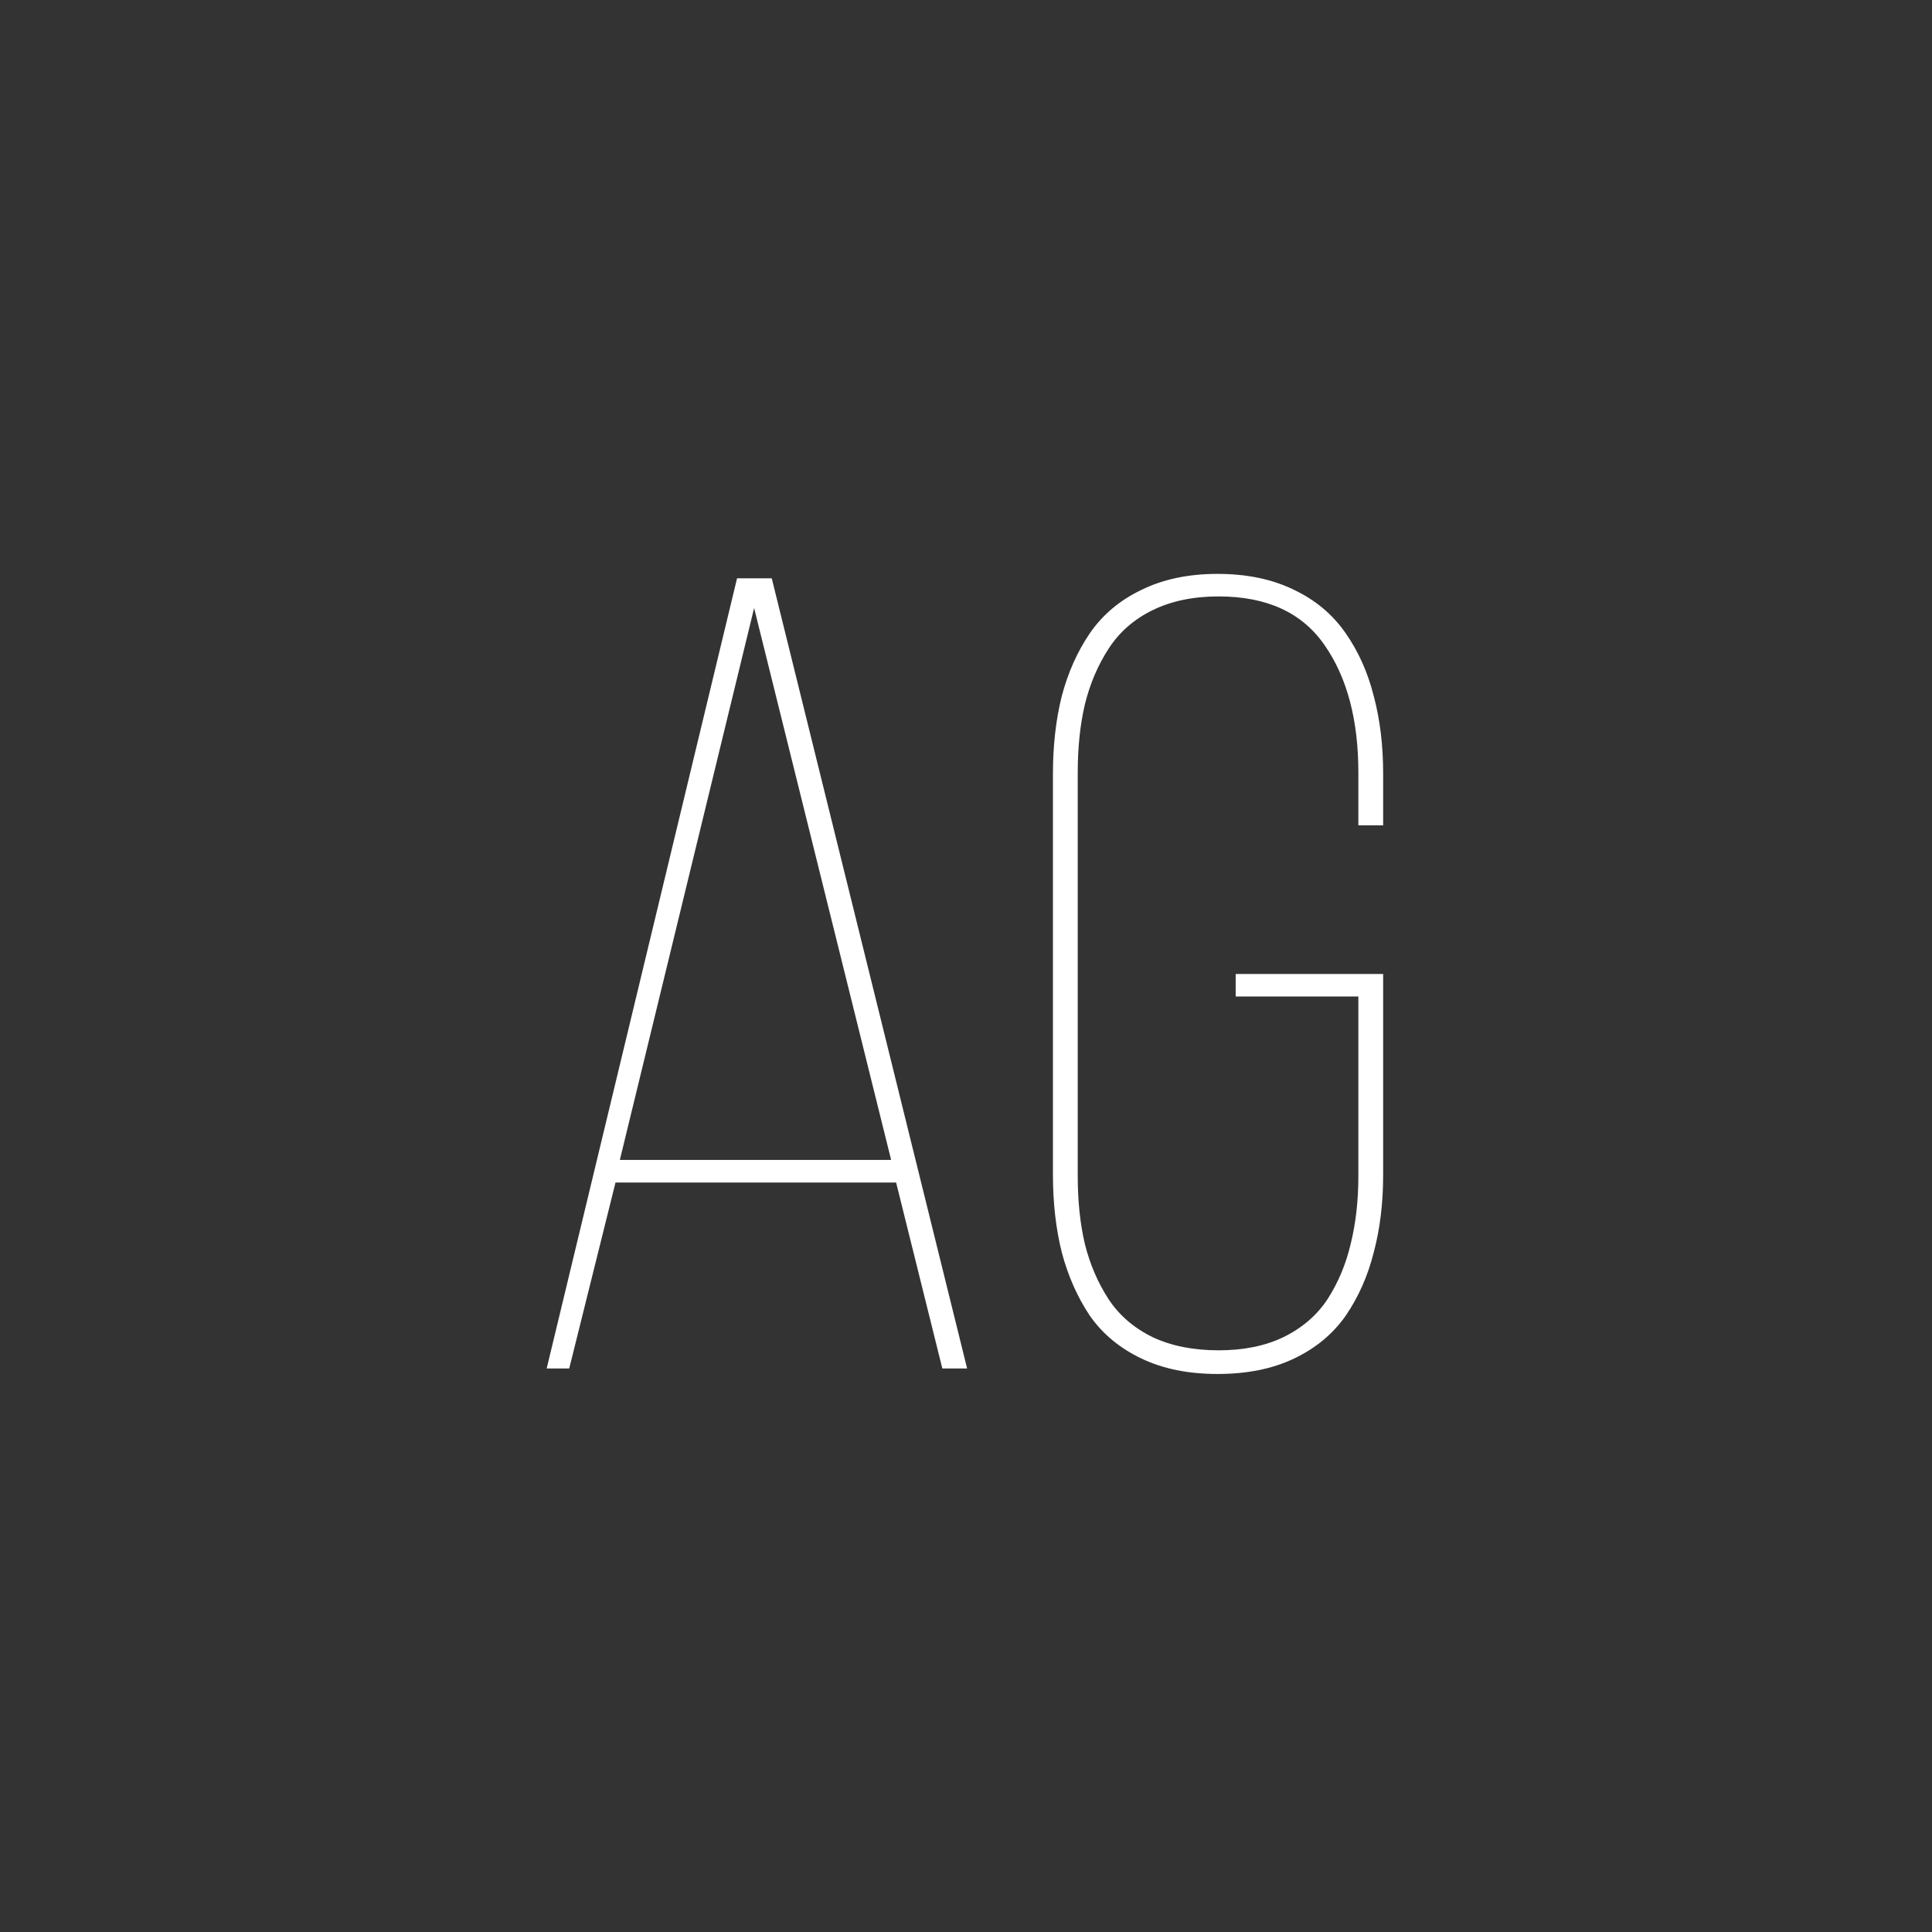 <svg width="24" height="24" viewBox="0 0 24 24" fill="none" xmlns="http://www.w3.org/2000/svg">
<rect x="0" y="0" width="24" height="24" fill="#333333" stroke="none"/>
<path d="M6.791 17L9.156 7.184H9.587L12.014 17H11.706L11.132 14.69H7.646L7.071 17H6.791ZM7.7 14.409H11.07L9.368 7.553L7.7 14.409ZM13.08 14.594V9.61C13.08 9.259 13.117 8.938 13.19 8.646C13.267 8.355 13.383 8.095 13.538 7.867C13.698 7.635 13.912 7.455 14.181 7.327C14.45 7.195 14.764 7.129 15.124 7.129C15.489 7.129 15.805 7.195 16.074 7.327C16.343 7.455 16.557 7.635 16.717 7.867C16.876 8.095 16.992 8.355 17.065 8.646C17.143 8.938 17.182 9.259 17.182 9.61V10.253H16.874V9.597C16.874 8.945 16.735 8.419 16.457 8.018C16.179 7.612 15.739 7.409 15.138 7.409C14.823 7.409 14.55 7.466 14.317 7.58C14.085 7.694 13.903 7.854 13.771 8.059C13.638 8.264 13.54 8.494 13.477 8.749C13.417 9.004 13.388 9.287 13.388 9.597V14.607C13.388 14.917 13.417 15.2 13.477 15.455C13.54 15.706 13.638 15.934 13.771 16.139C13.903 16.339 14.085 16.496 14.317 16.61C14.55 16.72 14.823 16.774 15.138 16.774C15.448 16.774 15.716 16.72 15.944 16.61C16.177 16.496 16.359 16.339 16.491 16.139C16.623 15.934 16.719 15.706 16.778 15.455C16.842 15.2 16.874 14.917 16.874 14.607V12.379H15.35V12.099H17.182V14.594C17.182 14.945 17.143 15.266 17.065 15.558C16.992 15.849 16.876 16.111 16.717 16.344C16.557 16.572 16.343 16.749 16.074 16.877C15.805 17.005 15.489 17.068 15.124 17.068C14.764 17.068 14.45 17.005 14.181 16.877C13.912 16.749 13.698 16.572 13.538 16.344C13.383 16.111 13.267 15.849 13.19 15.558C13.117 15.266 13.08 14.945 13.08 14.594Z" fill="white"/>
</svg>
